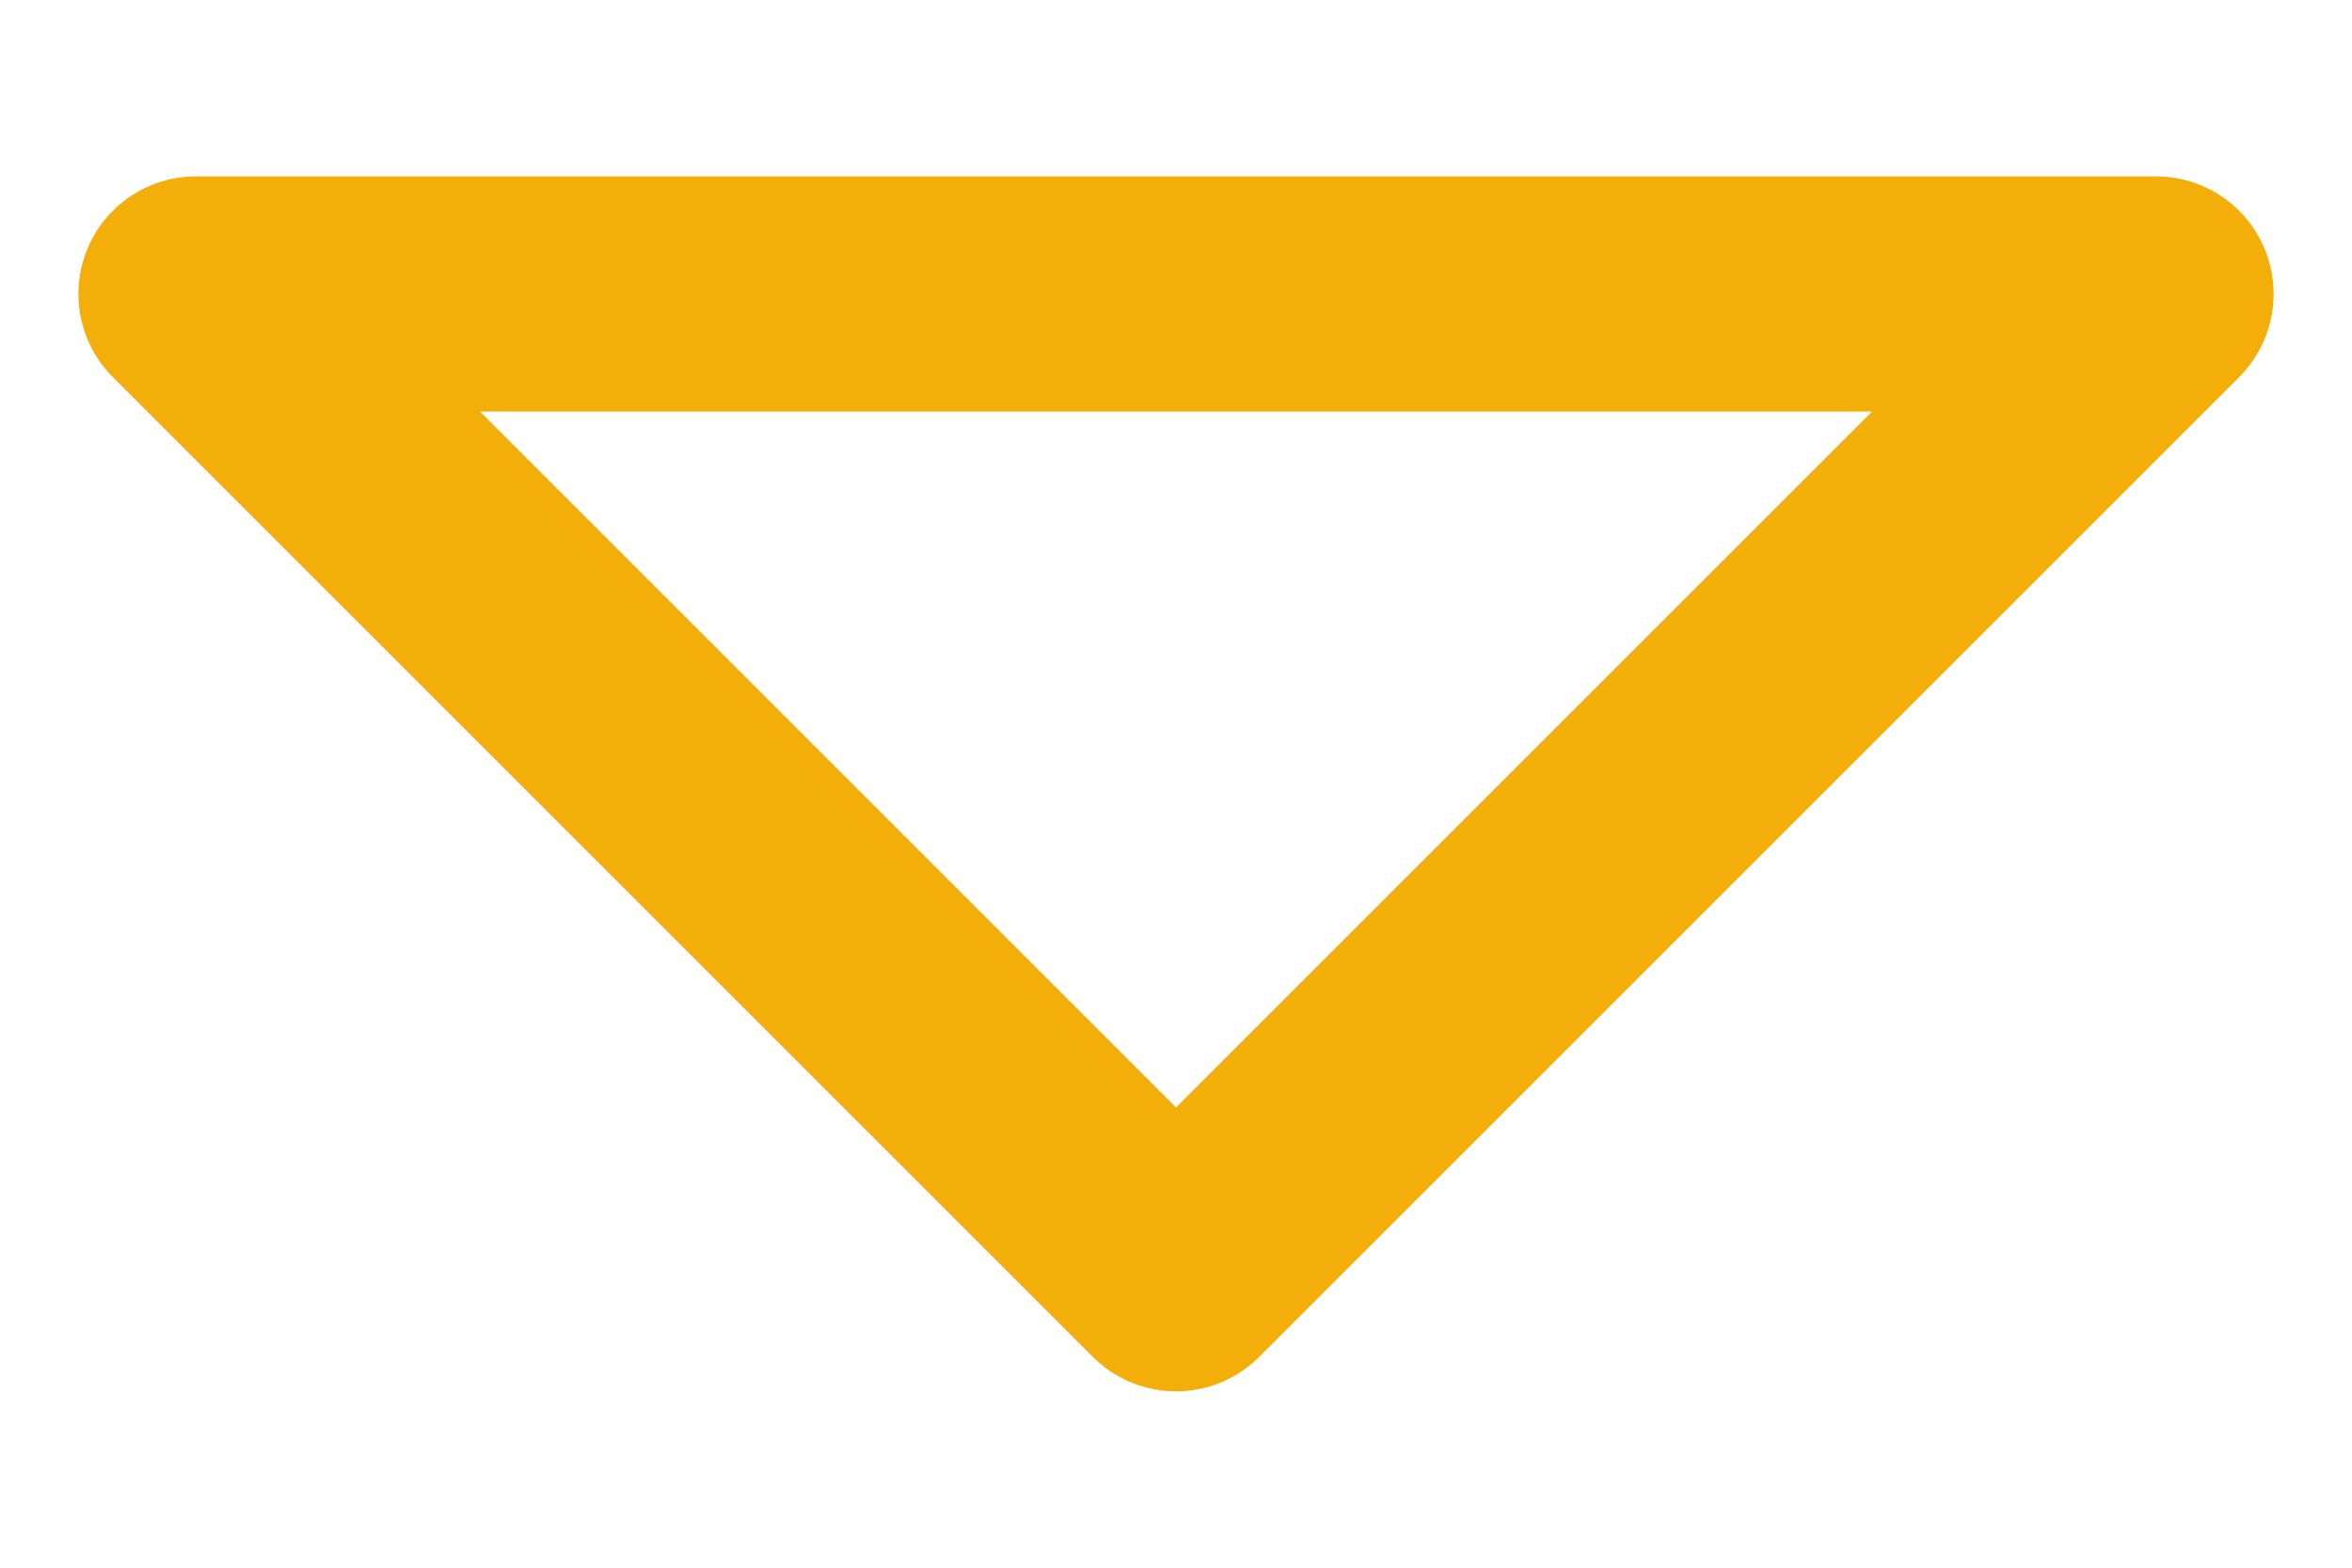 <svg width="12" height="8" viewBox="0 0 12 8" fill="none" xmlns="http://www.w3.org/2000/svg">
<path d="M1 1.5L6 6.5L11 1.5L1 1.5" stroke="#F3AE09" stroke-width="1.2" stroke-linecap="round" stroke-linejoin="round"/>
</svg>
